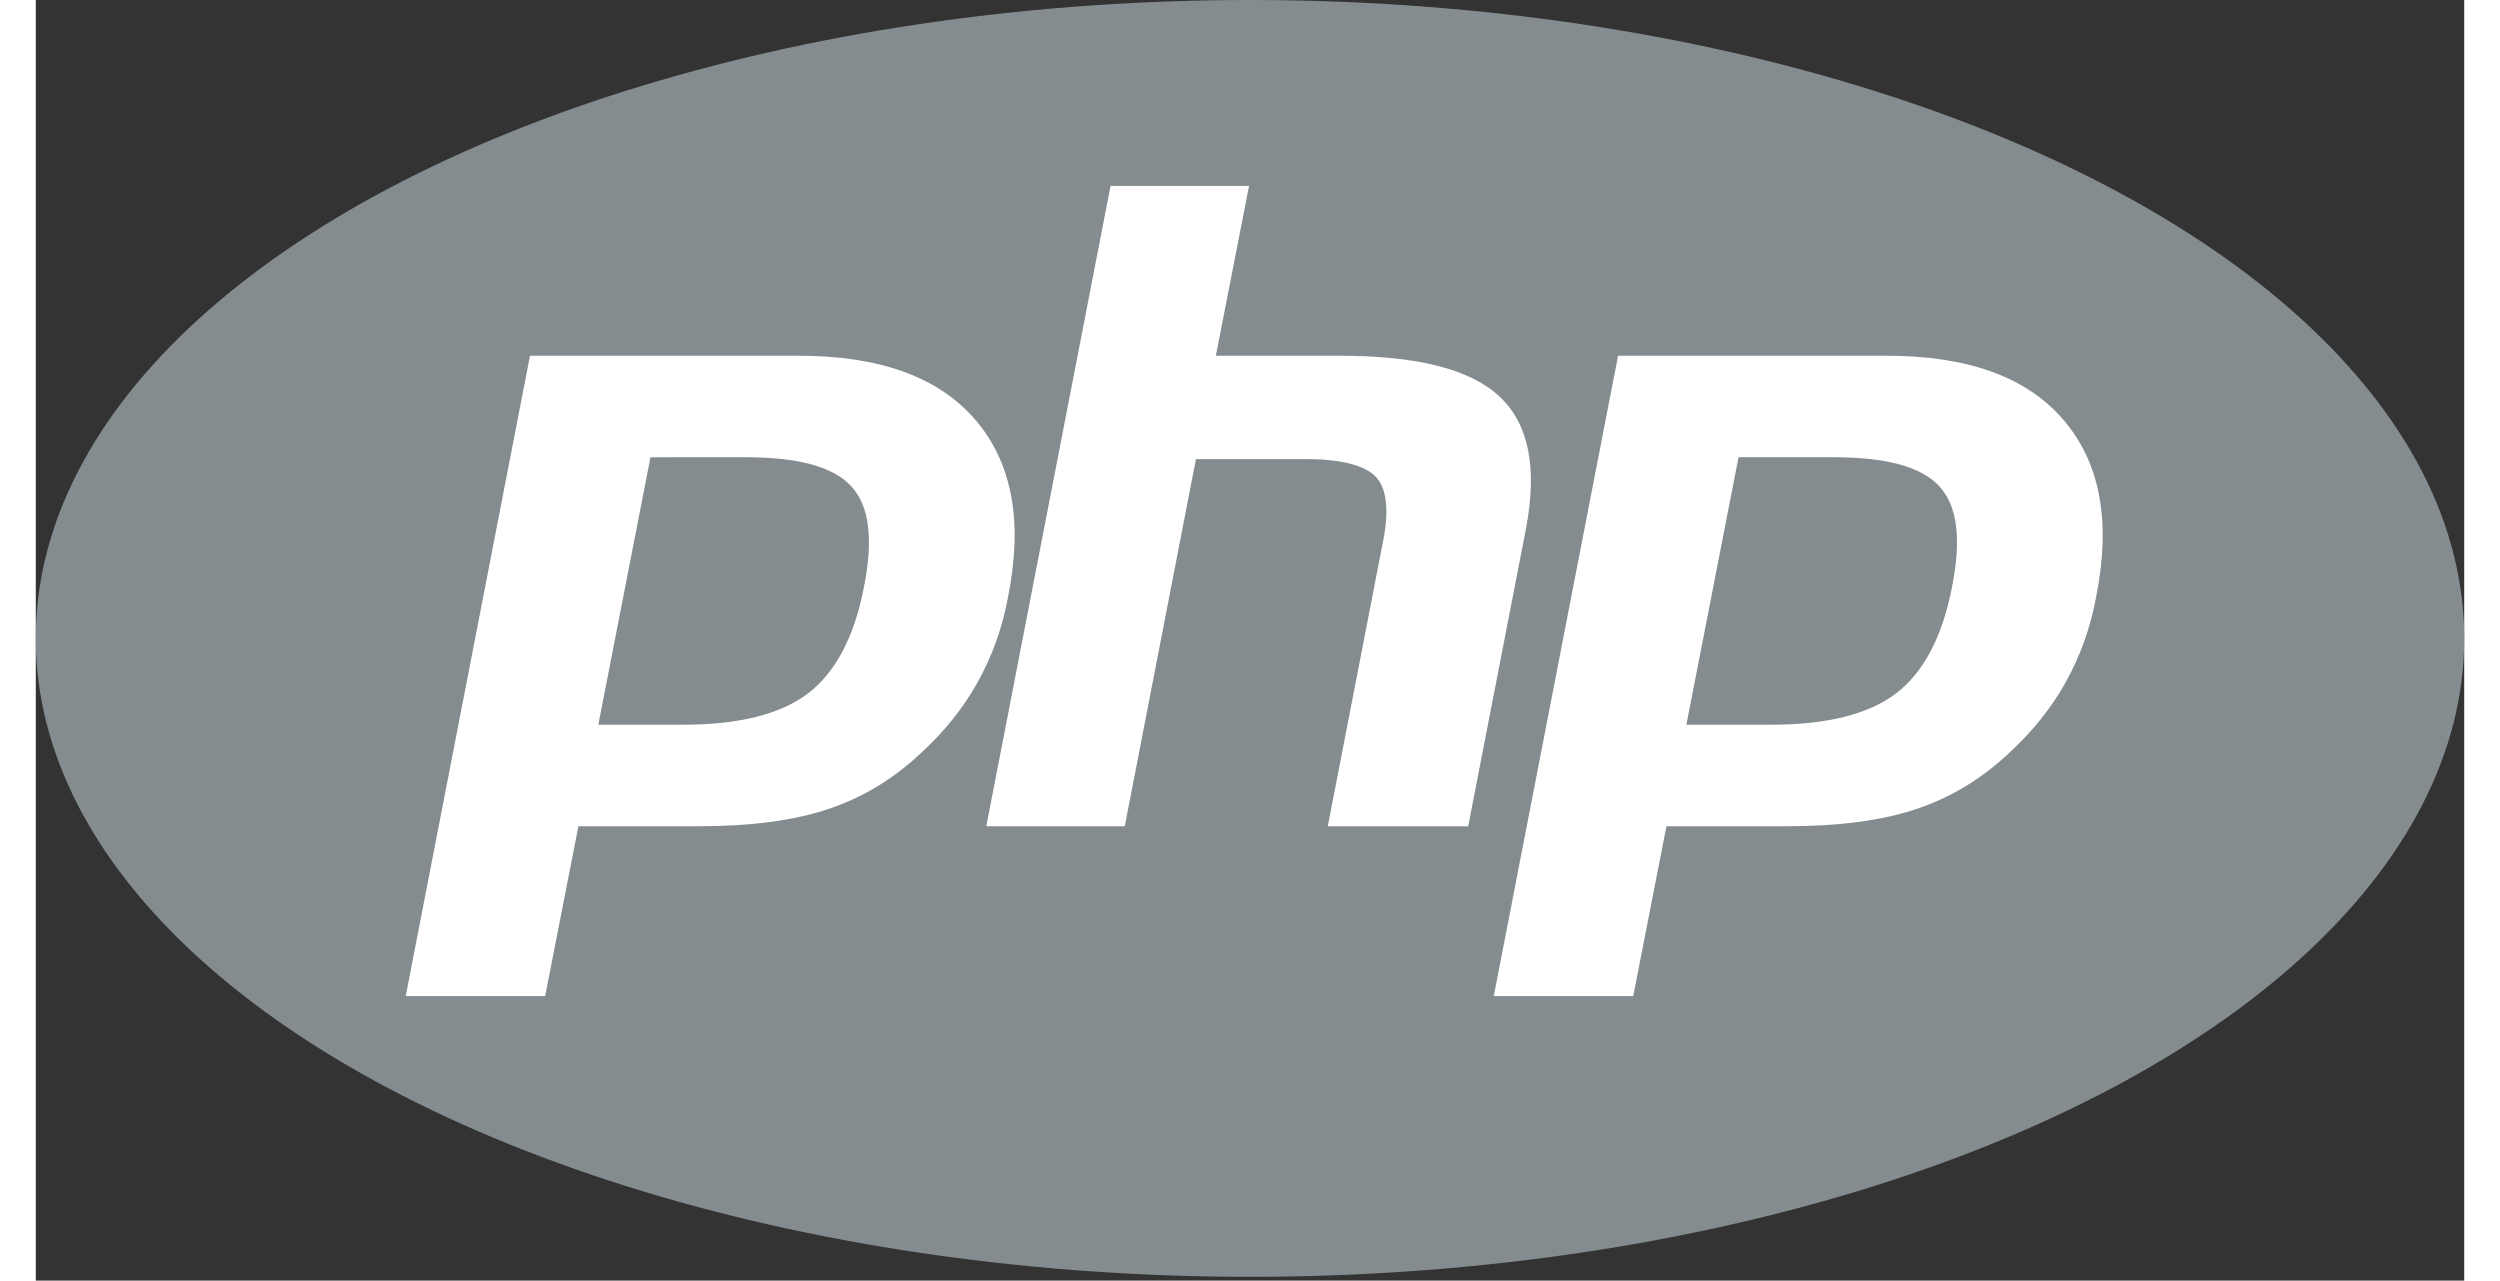 <?xml version="1.0" encoding="utf-8"?>
<!-- Generator: Adobe Illustrator 24.1.2, SVG Export Plug-In . SVG Version: 6.00 Build 0)  -->
<svg version="1.1" id="Layer_1" xmlns="http://www.w3.org/2000/svg" xmlns:xlink="http://www.w3.org/1999/xlink" x="0px" y="0px" width="53.06px" height="27.18px"
	 viewBox="0 0 256 135" style="enable-background:new 0 0 256 135;" xml:space="preserve">
<rect x="0" y="0" width="256" height="135" fill="#333333" stroke="none"/>
<style type="text/css">
	.st0{fill:#858C90;}
	.st1{fill:#FFFFFF;}
</style>
<g>
	<ellipse class="st0" cx="128" cy="67.3" rx="128" ry="67.3"/>
	<ellipse class="st0" cx="128" cy="67.3" rx="123" ry="62.3"/>
	<g>
		<path class="st0" d="M152.9,87.5l6.1-31.4c1.4-7.1,0.2-12.4-3.4-15.7c-3.5-3.2-9.5-4.8-18.3-4.8h-10.6l3-15.6
			c0.1-0.6,0-1.2-0.4-1.7s-0.9-0.7-1.5-0.7h-14.6c-1,0-1.8,0.7-2,1.6l-6.5,33.3c-0.6-3.8-2-7-4.4-9.6c-4.3-4.9-11-7.4-20.1-7.4H52.1
			c-1,0-1.8,0.7-2,1.6L37,104.7c-0.1,0.6,0,1.2,0.4,1.7s0.9,0.7,1.5,0.7h14.7c1,0,1.8-0.7,2-1.6l3.2-16.3h10.9
			c5.7,0,10.6-0.6,14.3-1.8c3.9-1.3,7.4-3.4,10.5-6.3c2.5-2.3,4.6-4.9,6.2-7.7l-2.6,13.5c-0.1,0.6,0,1.2,0.4,1.7s0.9,0.7,1.5,0.7
			h14.6c1,0,1.8-0.7,2-1.6l7.2-37h10c4.3,0,5.5,0.8,5.9,1.2c0.3,0.3,0.9,1.5,0.2,5.2L134.1,87c-0.1,0.6,0,1.2,0.4,1.7
			s0.9,0.7,1.5,0.7h15C151.9,89.1,152.7,88.4,152.9,87.5z M85.3,61.5c-0.9,4.7-2.6,8.1-5.1,10s-6.6,2.9-12,2.9h-6.5l4.7-24.2h8.4
			c6.2,0,8.7,1.3,9.7,2.4C85.8,54.2,86.1,57.3,85.3,61.5z"/>
		<path class="st0" d="M215.3,42.9c-4.3-4.9-11-7.4-20.1-7.4h-28.3c-1,0-1.8,0.7-2,1.6l-13.1,67.5c-0.1,0.6,0,1.2,0.4,1.7
			s0.9,0.7,1.5,0.7h14.7c1,0,1.8-0.7,2-1.6l3.2-16.3h10.9c5.7,0,10.6-0.6,14.3-1.8c3.9-1.3,7.4-3.4,10.5-6.3c2.6-2.4,4.8-5.1,6.4-8
			c1.6-2.9,2.8-6.1,3.5-9.6C220.9,54.7,219.6,47.9,215.3,42.9z M200,61.5c-0.9,4.7-2.6,8.1-5.1,10s-6.6,2.9-12,2.9h-6.5l4.7-24.2
			h8.4c6.2,0,8.7,1.3,9.7,2.4C200.6,54.2,200.9,57.3,200,61.5z"/>
	</g>
	<g>
		<path class="st1" d="M74.8,48.2c5.6,0,9.3,1,11.2,3.1c1.9,2.1,2.3,5.6,1.3,10.6c-1,5.2-3,9-5.9,11.2s-7.3,3.3-13.2,3.3h-8.9
			l5.5-28.2H74.8z M39,105h14.7l3.5-17.9h12.6c5.6,0,10.1-0.6,13.7-1.8c3.6-1.2,6.8-3.1,9.8-5.9c2.5-2.3,4.5-4.8,6-7.5
			s2.6-5.7,3.2-9c1.6-8,0.4-14.2-3.5-18.7s-10.1-6.7-18.6-6.7H52.1L39,105z"/>
		<path class="st1" d="M113.3,19.6h14.6l-3.5,17.9h13c8.2,0,13.8,1.4,16.9,4.3c3.1,2.9,4,7.5,2.8,13.9L151,87.1h-14.8l5.8-29.9
			c0.7-3.4,0.4-5.7-0.7-6.9c-1.1-1.2-3.6-1.9-7.3-1.9h-11.7l-7.5,38.7h-14.6L113.3,19.6z"/>
		<path class="st1" d="M189.5,48.2c5.6,0,9.3,1,11.2,3.1s2.3,5.6,1.3,10.6c-1,5.2-3,9-5.9,11.2s-7.3,3.3-13.2,3.3H174l5.5-28.2
			H189.5z M153.7,105h14.7l3.5-17.9h12.6c5.6,0,10.1-0.6,13.7-1.8c3.6-1.2,6.8-3.1,9.8-5.9c2.5-2.3,4.5-4.8,6-7.5s2.6-5.7,3.2-9
			c1.6-8,0.4-14.2-3.5-18.7s-10.1-6.7-18.6-6.7h-28.3L153.7,105z"/>
	</g>
</g>
</svg>
